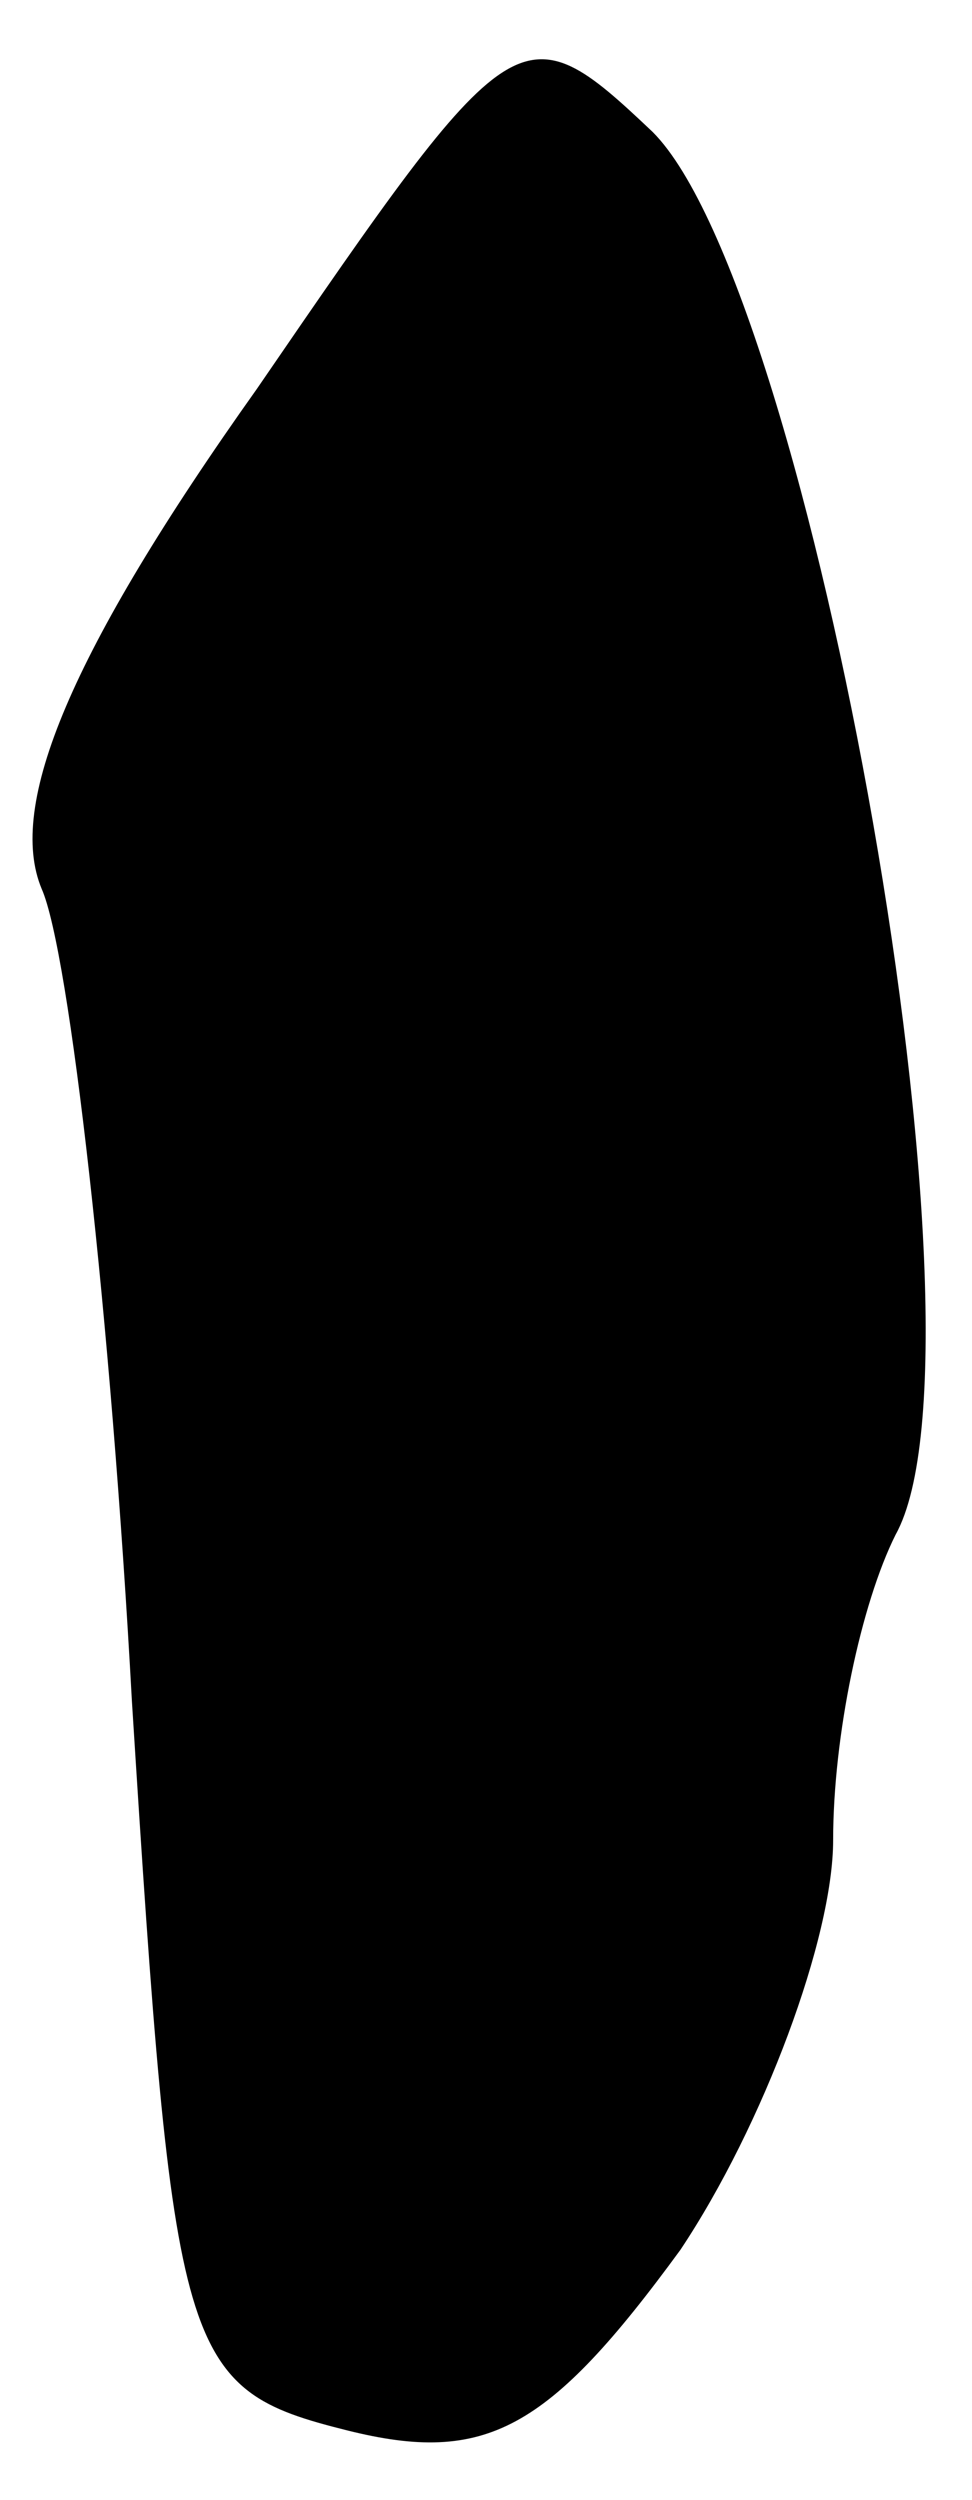 <?xml version="1.0" standalone="no"?>
<!DOCTYPE svg PUBLIC "-//W3C//DTD SVG 20010904//EN"
 "http://www.w3.org/TR/2001/REC-SVG-20010904/DTD/svg10.dtd">
<svg version="1.0" xmlns="http://www.w3.org/2000/svg"
 width="14pt" height="36pt" viewBox="0 0 14 36"
 preserveAspectRatio="xMidYMid meet">
<g transform="translate(0,36) scale(0.1,-0.1)"
fill="#000000" stroke="none">
<path fill="#000000" stroke="none" d="M37 304 c-27 -38 -36 -60 -31 -72 4 -9
10 -62 13 -117 6 -95 7 -99 31 -105 20 -5 29 0 48 26 12 18 22 45 22 59 0 15
4 34 9 44 15 27 -12 179 -35 202 -19 18 -20 17 -57 -37z"/>
</g>
</svg>
